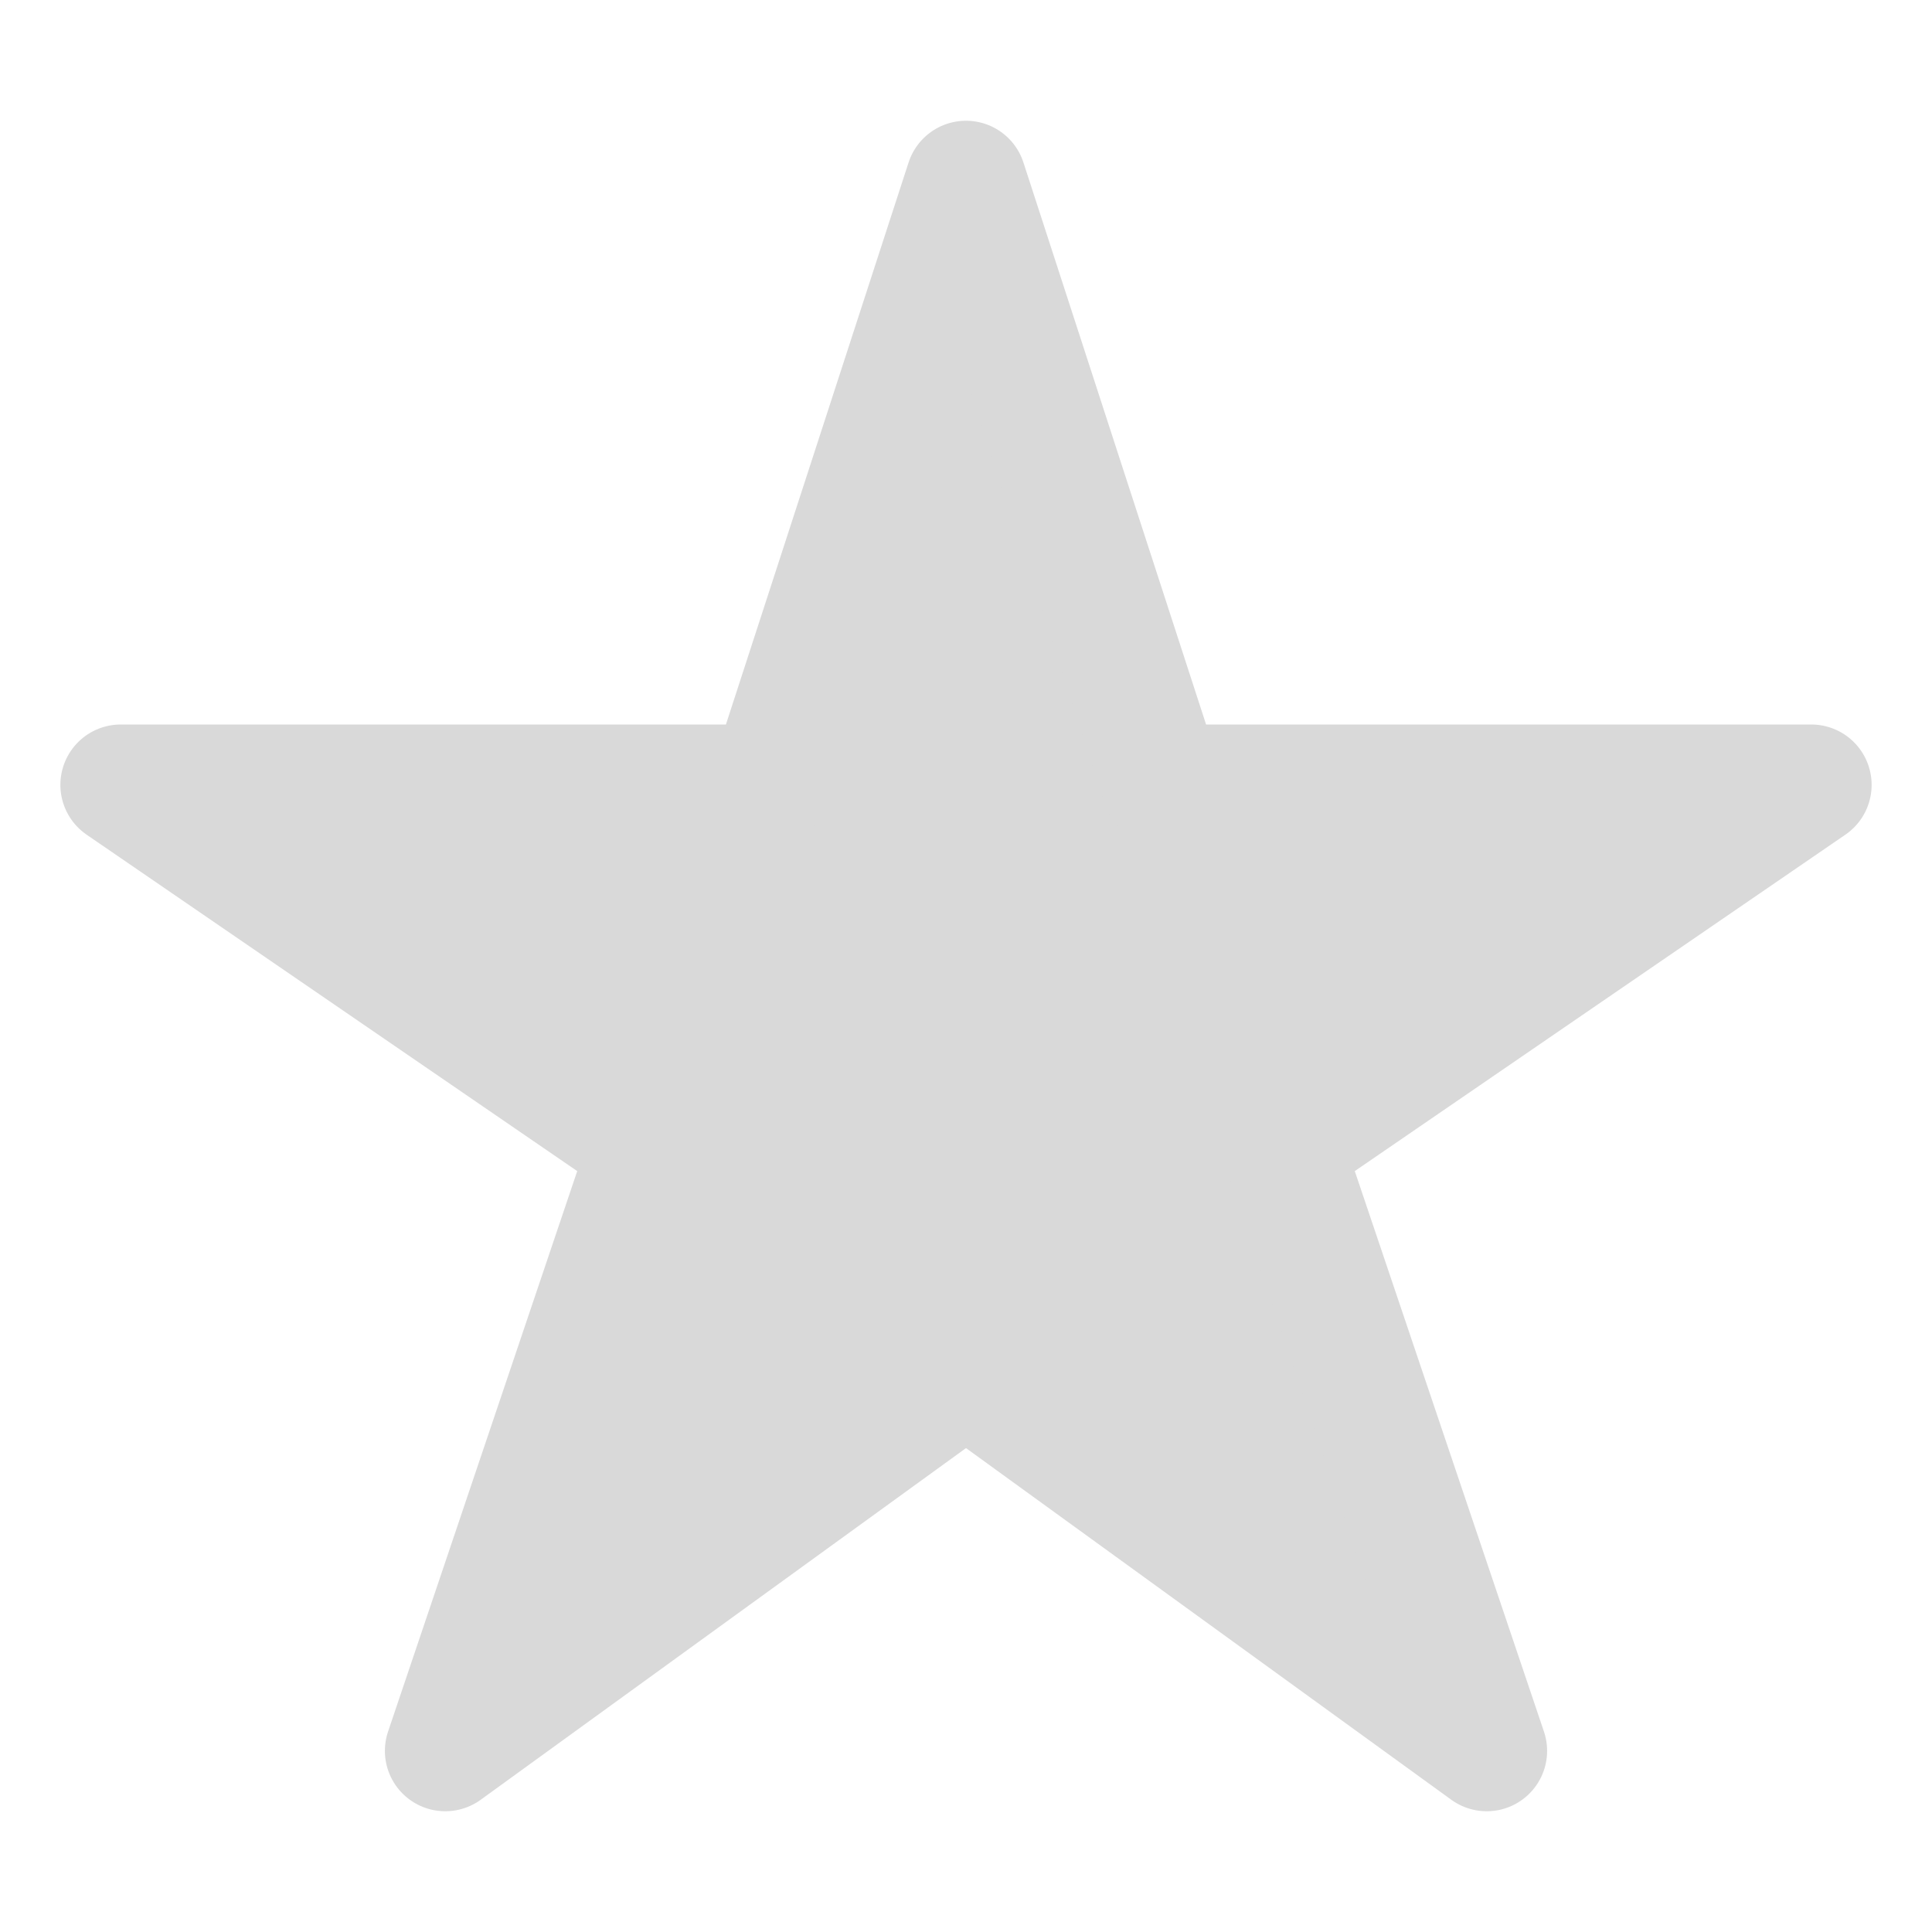 <svg xmlns="http://www.w3.org/2000/svg" class="ionicon" viewBox="0 0 512 512"><path d="M480 208H308L256 48l-52 160H32l140 96-54 160 138-100 138 100-54-160z" fill="#d9d9d9" stroke="#d9d9d9" stroke-linejoin="round" stroke-width="32"/></svg>